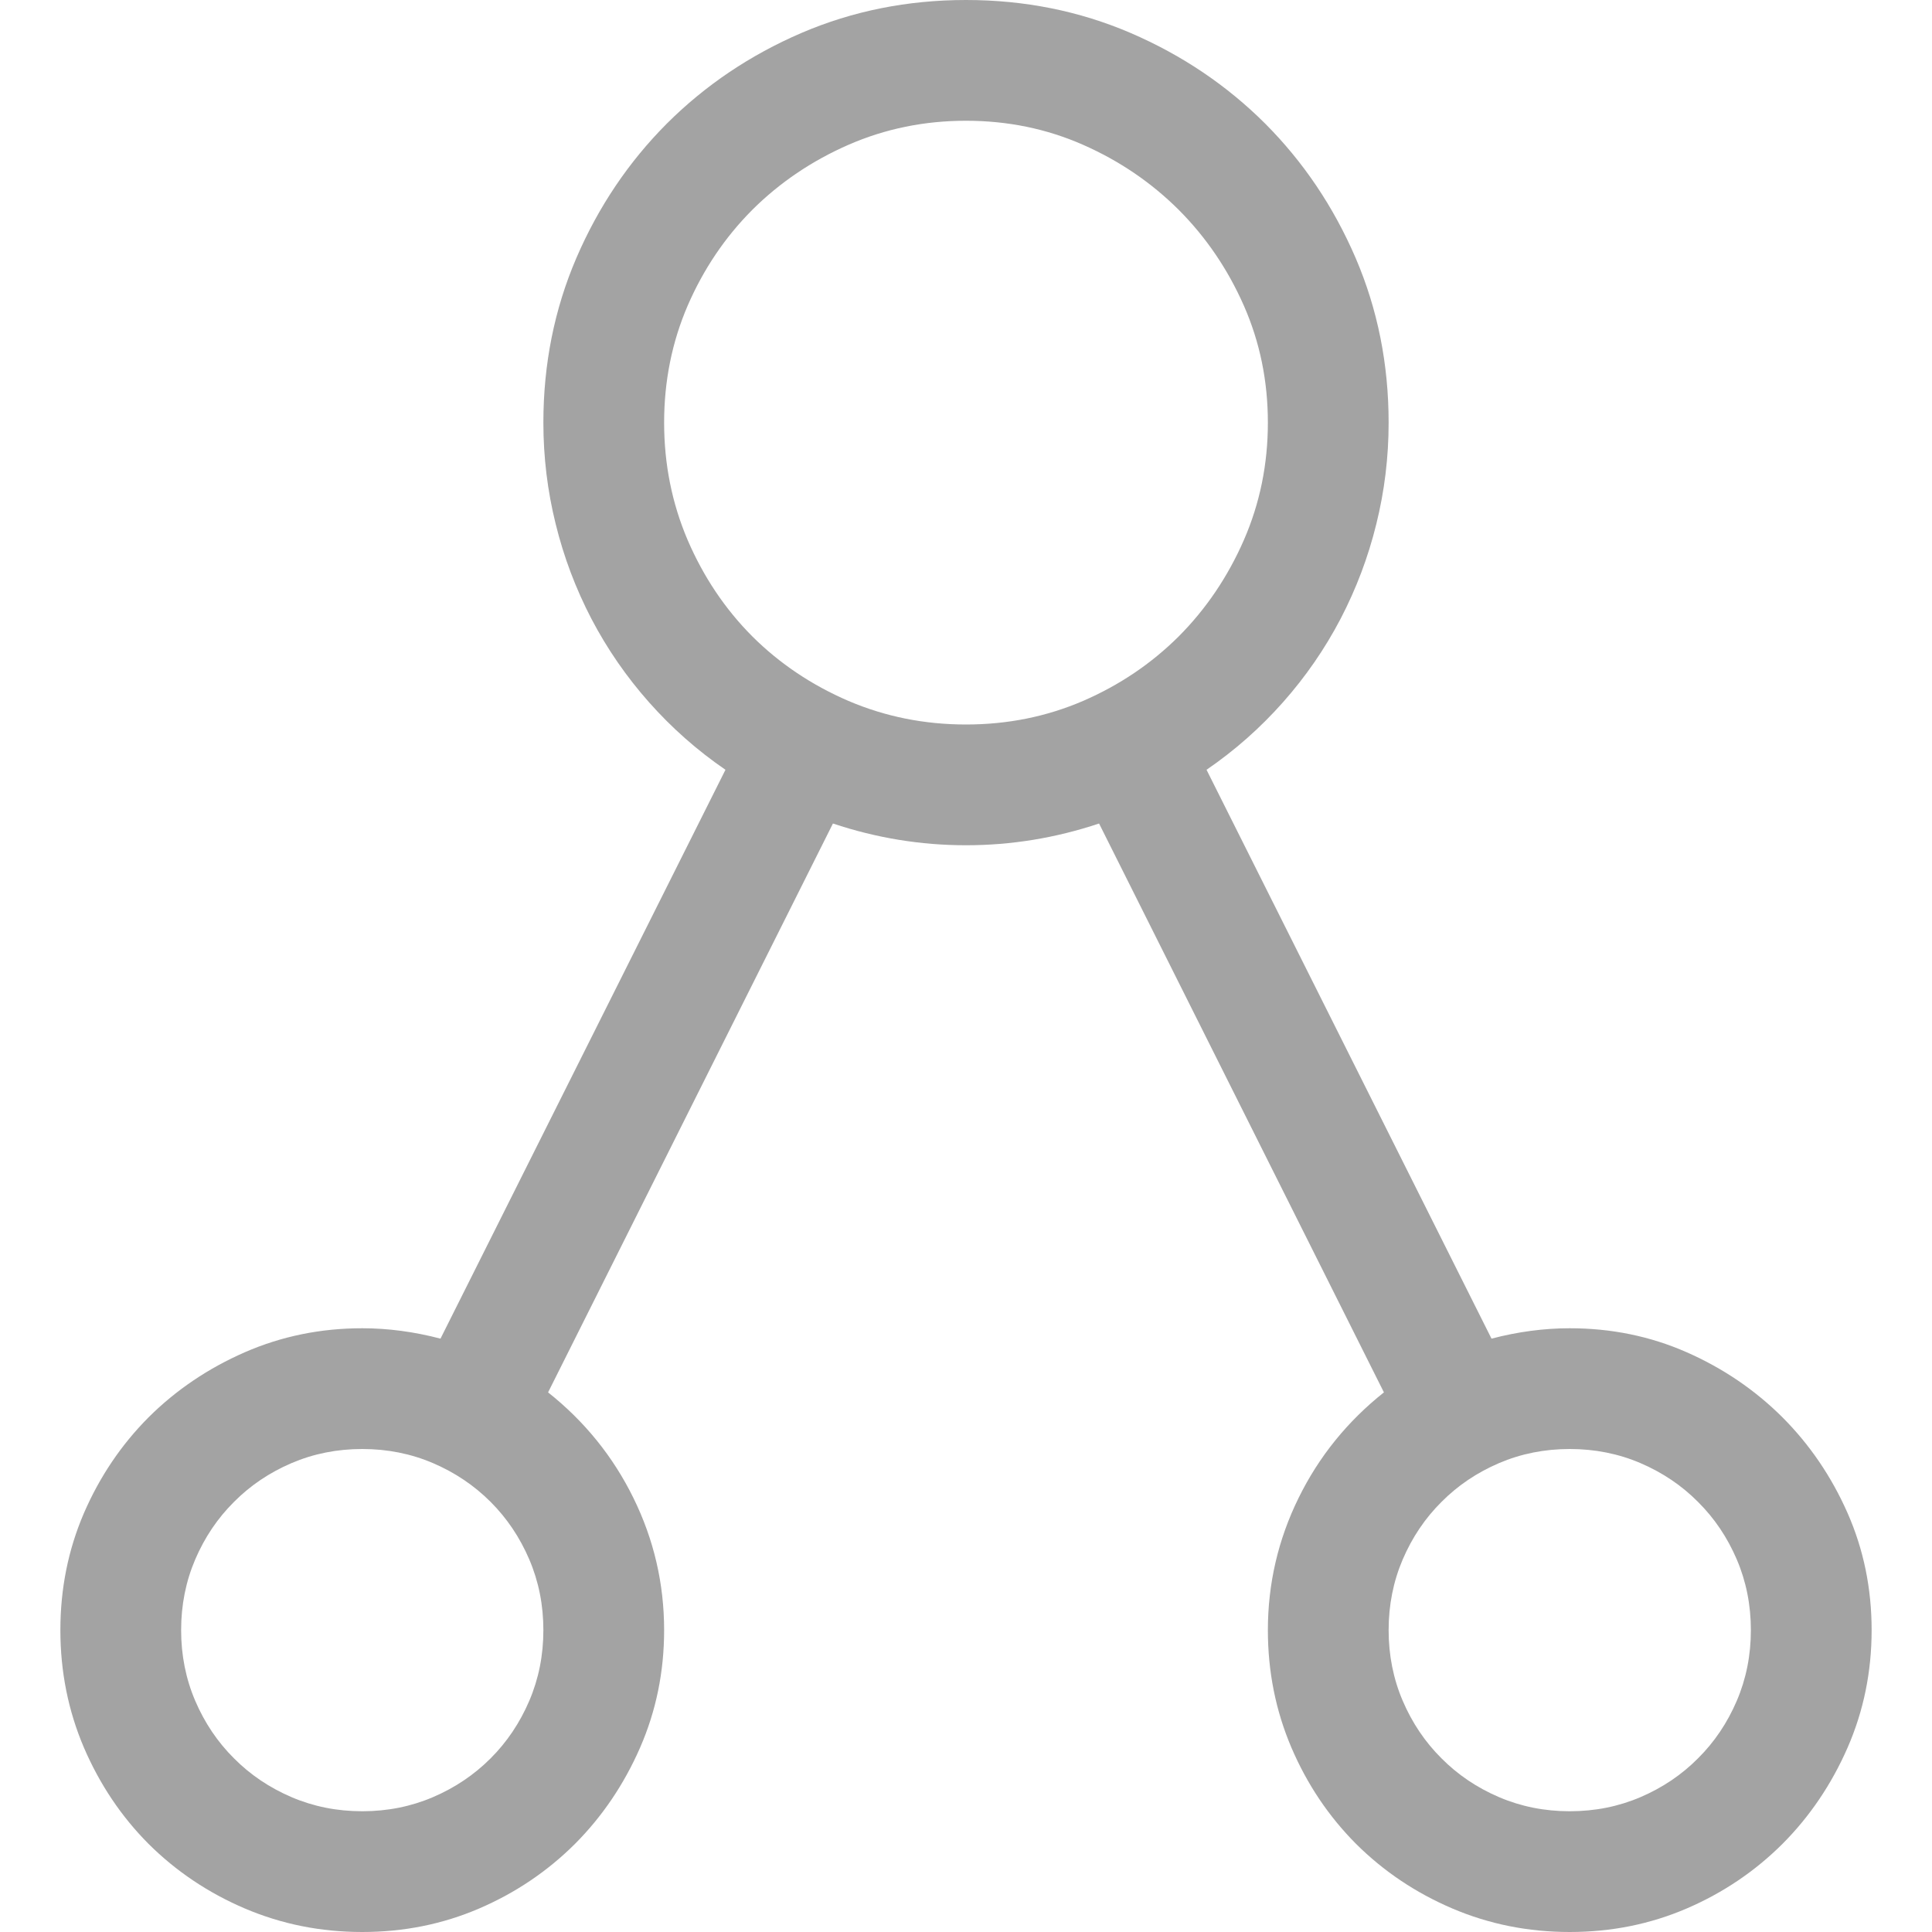 <svg width="16" height="16" viewBox="0 0 16 16" fill="none" xmlns="http://www.w3.org/2000/svg">
<path fill-rule="evenodd" clip-rule="evenodd" d="M13.969 11.199C13.667 11.066 13.344 11 13 11H13C12.786 11 12.57 11.029 12.352 11.086L9.992 6.375C10.227 6.214 10.438 6.027 10.625 5.816C10.812 5.605 10.971 5.375 11.102 5.125C11.232 4.875 11.331 4.613 11.398 4.34C11.466 4.066 11.5 3.786 11.5 3.5C11.5 3.016 11.409 2.561 11.227 2.137C11.044 1.712 10.794 1.341 10.477 1.023C10.159 0.706 9.788 0.456 9.363 0.273C8.939 0.091 8.484 0 8 0C7.516 0 7.061 0.091 6.637 0.273C6.212 0.456 5.841 0.706 5.523 1.023C5.206 1.341 4.956 1.712 4.773 2.137C4.591 2.561 4.5 3.016 4.5 3.5C4.5 3.786 4.534 4.066 4.602 4.34C4.669 4.613 4.768 4.875 4.898 5.125C5.029 5.375 5.188 5.605 5.375 5.816C5.562 6.027 5.773 6.214 6.008 6.375L3.648 11.086C3.43 11.029 3.214 11 3 11C2.656 11 2.332 11.066 2.027 11.199C1.723 11.332 1.457 11.512 1.23 11.738C1.004 11.965 0.826 12.229 0.695 12.531C0.565 12.833 0.5 13.156 0.5 13.5C0.5 13.844 0.565 14.168 0.695 14.473C0.826 14.777 1.004 15.043 1.23 15.27C1.457 15.496 1.723 15.675 2.027 15.805C2.332 15.935 2.656 16 3 16C3.344 16 3.667 15.935 3.969 15.805C4.271 15.675 4.535 15.496 4.762 15.27C4.988 15.043 5.168 14.777 5.301 14.473C5.434 14.168 5.5 13.844 5.5 13.5C5.5 13.115 5.415 12.75 5.246 12.406C5.077 12.062 4.841 11.771 4.539 11.531L6.898 6.82C7.258 6.94 7.625 7 8 7C8.375 7 8.742 6.94 9.102 6.82L11.461 11.531C11.159 11.771 10.923 12.062 10.754 12.406C10.585 12.75 10.5 13.115 10.5 13.5C10.5 13.844 10.565 14.168 10.695 14.473C10.825 14.777 11.004 15.043 11.23 15.27C11.457 15.496 11.723 15.675 12.027 15.805C12.332 15.935 12.656 16 13 16C13.344 16 13.667 15.935 13.969 15.805C14.271 15.675 14.535 15.496 14.762 15.27C14.988 15.043 15.168 14.777 15.301 14.473C15.434 14.168 15.5 13.844 15.5 13.5C15.5 13.156 15.434 12.833 15.301 12.531C15.168 12.229 14.988 11.965 14.762 11.738C14.535 11.512 14.271 11.332 13.969 11.199ZM3.586 14.883C3.404 14.961 3.208 15 3 15C2.792 15 2.596 14.961 2.414 14.883C2.232 14.805 2.073 14.698 1.938 14.562C1.802 14.427 1.695 14.268 1.617 14.086C1.539 13.904 1.5 13.708 1.5 13.5C1.5 13.292 1.539 13.096 1.617 12.914C1.695 12.732 1.802 12.573 1.938 12.438C2.073 12.302 2.232 12.195 2.414 12.117C2.596 12.039 2.792 12 3 12C3.208 12 3.404 12.039 3.586 12.117C3.768 12.195 3.927 12.302 4.063 12.438C4.198 12.573 4.305 12.732 4.383 12.914C4.461 13.096 4.5 13.292 4.5 13.5C4.5 13.708 4.461 13.904 4.383 14.086C4.305 14.268 4.198 14.427 4.063 14.562C3.927 14.698 3.768 14.805 3.586 14.883ZM5.5 3.5C5.5 3.844 5.565 4.168 5.695 4.473C5.826 4.777 6.004 5.043 6.23 5.27C6.457 5.496 6.723 5.674 7.027 5.805C7.332 5.935 7.656 6 8 6C8.344 6 8.667 5.935 8.969 5.805C9.271 5.674 9.535 5.496 9.762 5.27C9.988 5.043 10.168 4.777 10.301 4.473C10.434 4.168 10.5 3.844 10.5 3.5C10.5 3.156 10.434 2.833 10.301 2.531C10.168 2.229 9.988 1.965 9.762 1.738C9.535 1.512 9.271 1.332 8.969 1.199C8.667 1.066 8.344 1 8 1C7.656 1 7.332 1.066 7.027 1.199C6.723 1.332 6.457 1.512 6.23 1.738C6.004 1.965 5.826 2.229 5.695 2.531C5.565 2.833 5.5 3.156 5.5 3.5ZM13.586 14.883C13.404 14.961 13.208 15 13 15C12.792 15 12.596 14.961 12.414 14.883C12.232 14.805 12.073 14.698 11.938 14.562C11.802 14.427 11.695 14.268 11.617 14.086C11.539 13.904 11.5 13.708 11.5 13.5C11.5 13.292 11.539 13.096 11.617 12.914C11.695 12.732 11.802 12.573 11.938 12.438C12.073 12.302 12.232 12.195 12.414 12.117C12.596 12.039 12.792 12 13 12C13.208 12 13.404 12.039 13.586 12.117C13.768 12.195 13.927 12.302 14.062 12.438C14.198 12.573 14.305 12.732 14.383 12.914C14.461 13.096 14.5 13.292 14.5 13.5C14.5 13.708 14.461 13.904 14.383 14.086C14.305 14.268 14.198 14.427 14.062 14.562C13.927 14.698 13.768 14.805 13.586 14.883Z" fill="#A3A3A3"/>
</svg>
